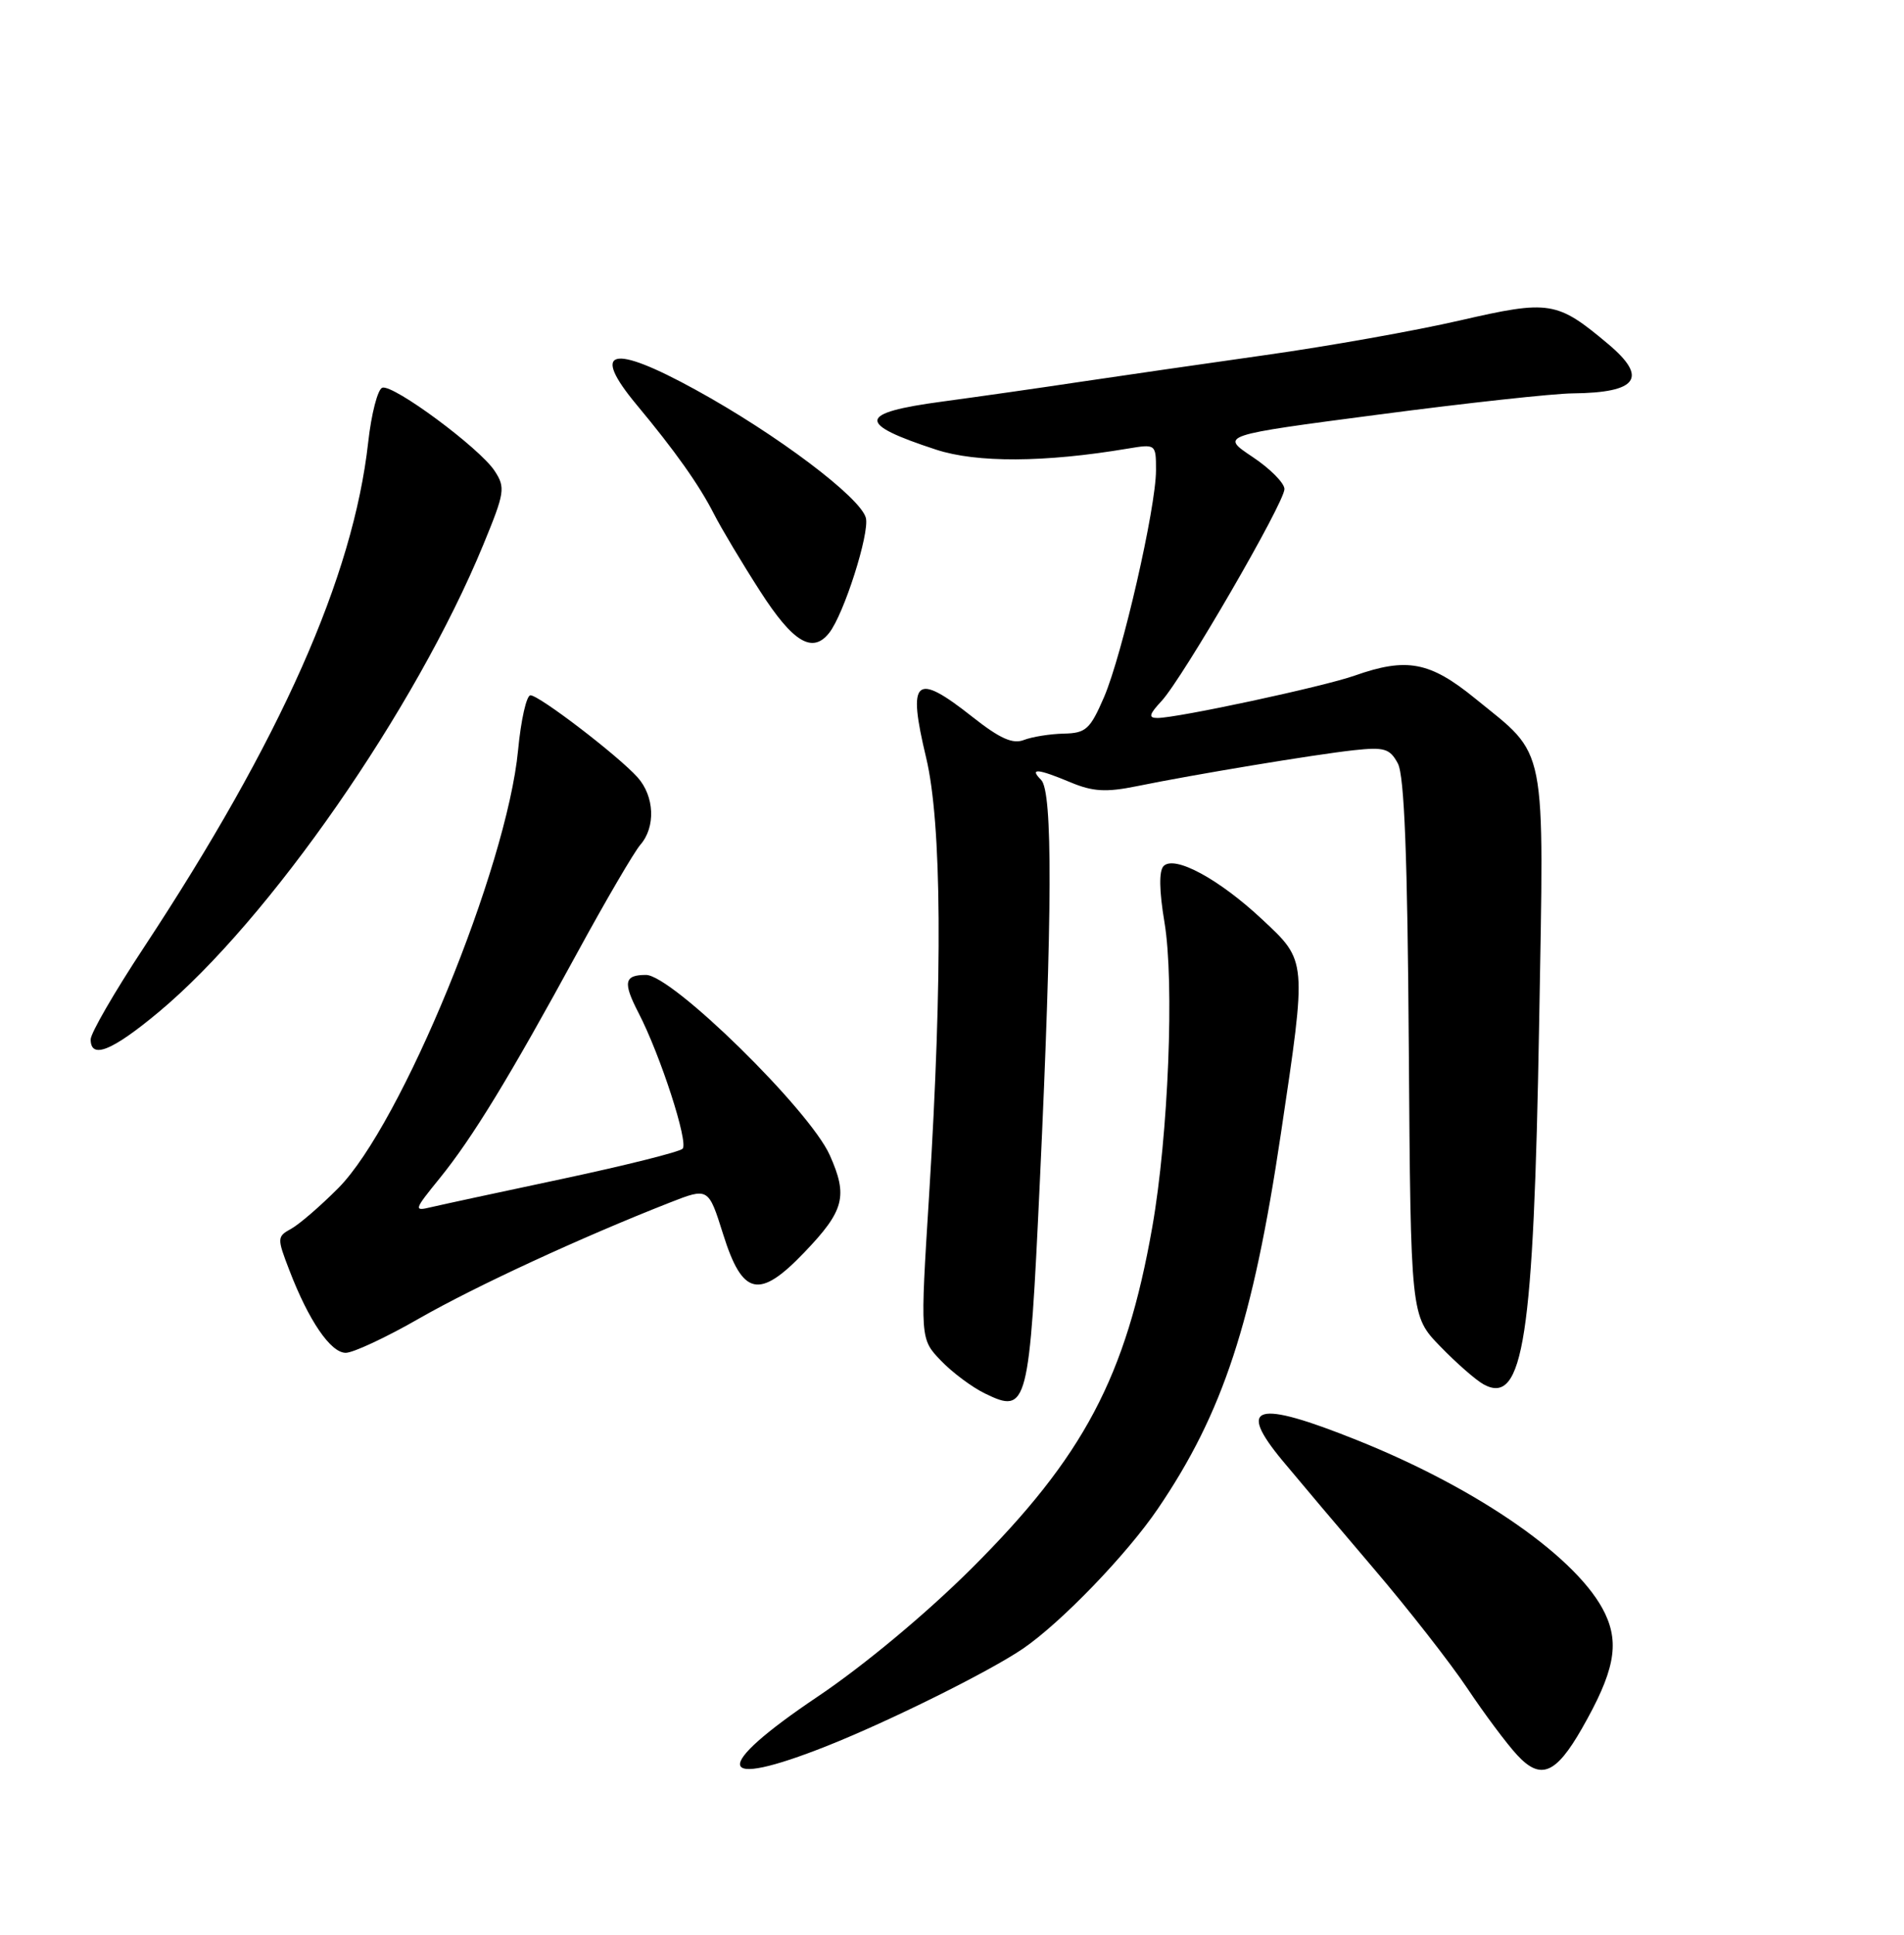 <?xml version="1.0" encoding="UTF-8" standalone="no"?>
<!DOCTYPE svg PUBLIC "-//W3C//DTD SVG 1.1//EN" "http://www.w3.org/Graphics/SVG/1.1/DTD/svg11.dtd" >
<svg xmlns="http://www.w3.org/2000/svg" xmlns:xlink="http://www.w3.org/1999/xlink" version="1.1" viewBox="0 0 252 256">
 <g >
 <path fill="currentColor"
d=" M 209.36 228.73 C 213.63 221.26 214.37 217.59 212.44 213.51 C 209.01 206.28 195.80 197.04 179.62 190.56 C 166.20 185.18 163.62 185.89 169.76 193.29 C 171.82 195.77 177.23 202.18 181.80 207.53 C 186.36 212.87 191.94 220.01 194.19 223.37 C 196.44 226.74 199.41 230.72 200.79 232.21 C 203.90 235.58 205.91 234.76 209.36 228.73 Z  M 109.48 231.01 C 117.78 227.71 130.89 221.20 135.37 218.16 C 140.40 214.73 149.13 205.69 153.24 199.64 C 161.88 186.94 165.81 174.95 169.53 150.00 C 172.98 126.89 173.01 127.22 167.05 121.65 C 161.34 116.31 155.47 113.13 154.01 114.59 C 153.38 115.22 153.42 117.85 154.12 122.03 C 155.45 129.96 154.64 150.23 152.51 162.35 C 149.03 182.17 143.43 192.74 128.58 207.54 C 122.61 213.49 114.32 220.39 108.25 224.47 C 94.04 234.02 94.59 236.92 109.48 231.01 Z  M 137.63 156.27 C 139.29 120.87 139.34 104.74 137.80 103.20 C 136.19 101.59 137.32 101.69 141.72 103.53 C 144.65 104.75 146.40 104.85 150.44 104.03 C 158.08 102.47 173.90 99.85 179.15 99.27 C 183.23 98.83 183.95 99.04 185.01 101.02 C 185.87 102.63 186.29 113.38 186.46 138.70 C 186.71 174.12 186.71 174.12 190.61 178.14 C 192.75 180.35 195.34 182.62 196.37 183.18 C 201.62 186.04 202.99 177.13 203.71 135.43 C 204.36 97.65 204.87 100.26 195.24 92.42 C 189.25 87.54 186.19 86.96 179.28 89.40 C 175.14 90.86 155.85 95.00 153.19 95.00 C 151.97 95.00 152.08 94.53 153.74 92.75 C 156.55 89.71 170.00 66.52 170.00 64.71 C 170.00 63.92 168.09 61.99 165.75 60.44 C 161.50 57.60 161.50 57.60 182.50 54.85 C 194.05 53.33 205.60 52.07 208.17 52.05 C 216.74 51.96 218.16 50.00 212.88 45.55 C 206.06 39.82 205.11 39.67 193.23 42.40 C 187.33 43.76 175.75 45.82 167.50 46.98 C 159.25 48.15 148.22 49.74 143.00 50.52 C 137.78 51.31 129.56 52.48 124.75 53.13 C 113.49 54.64 113.31 56.04 123.91 59.50 C 129.28 61.25 138.24 61.21 149.25 59.36 C 152.98 58.74 153.00 58.75 153.00 62.22 C 153.00 67.17 148.54 86.62 146.12 92.25 C 144.28 96.50 143.73 97.01 140.79 97.07 C 138.98 97.11 136.61 97.49 135.52 97.91 C 134.04 98.49 132.34 97.73 128.68 94.84 C 121.11 88.86 120.07 89.79 122.58 100.27 C 124.64 108.90 124.78 129.01 122.97 158.14 C 121.78 177.16 121.78 177.16 124.52 180.02 C 126.02 181.59 128.66 183.56 130.38 184.39 C 136.00 187.13 136.23 186.24 137.63 156.27 Z  M 55.52 174.43 C 63.00 170.16 76.88 163.74 88.63 159.13 C 93.76 157.12 93.76 157.12 95.71 163.31 C 98.27 171.46 100.47 171.96 106.44 165.73 C 111.76 160.18 112.25 158.28 109.82 152.84 C 107.14 146.85 88.93 129.00 85.50 129.00 C 82.61 129.00 82.42 129.97 84.51 134.02 C 87.41 139.62 91.17 151.23 90.34 152.00 C 89.88 152.43 82.75 154.21 74.50 155.97 C 66.25 157.72 58.40 159.41 57.05 159.73 C 54.72 160.29 54.78 160.11 58.19 155.91 C 62.53 150.56 67.43 142.54 76.44 126.00 C 80.19 119.12 83.93 112.73 84.75 111.78 C 86.80 109.43 86.63 105.36 84.38 102.85 C 81.81 99.99 71.37 92.00 70.21 92.00 C 69.68 92.00 68.95 95.26 68.57 99.25 C 67.09 114.79 53.10 148.85 44.76 157.22 C 42.42 159.57 39.62 161.99 38.55 162.58 C 36.66 163.62 36.65 163.80 38.30 168.08 C 40.86 174.75 43.76 179.00 45.76 179.00 C 46.74 179.00 51.14 176.95 55.52 174.43 Z  M 20.97 133.94 C 35.58 121.79 54.99 93.86 63.96 72.09 C 66.81 65.17 66.92 64.52 65.46 62.30 C 63.48 59.28 52.05 50.82 50.60 51.30 C 49.99 51.50 49.15 54.75 48.73 58.53 C 46.74 76.33 37.18 97.85 18.98 125.46 C 15.14 131.28 12.00 136.71 12.00 137.53 C 12.00 140.19 14.81 139.07 20.97 133.94 Z  M 109.74 83.75 C 111.69 81.29 115.11 70.57 114.60 68.53 C 113.92 65.84 102.80 57.46 92.06 51.57 C 80.93 45.45 78.11 46.17 84.27 53.57 C 89.33 59.64 92.54 64.17 94.49 68.00 C 95.47 69.92 98.23 74.54 100.62 78.25 C 104.95 84.99 107.53 86.54 109.74 83.75 Z "/>
</g>
</svg>